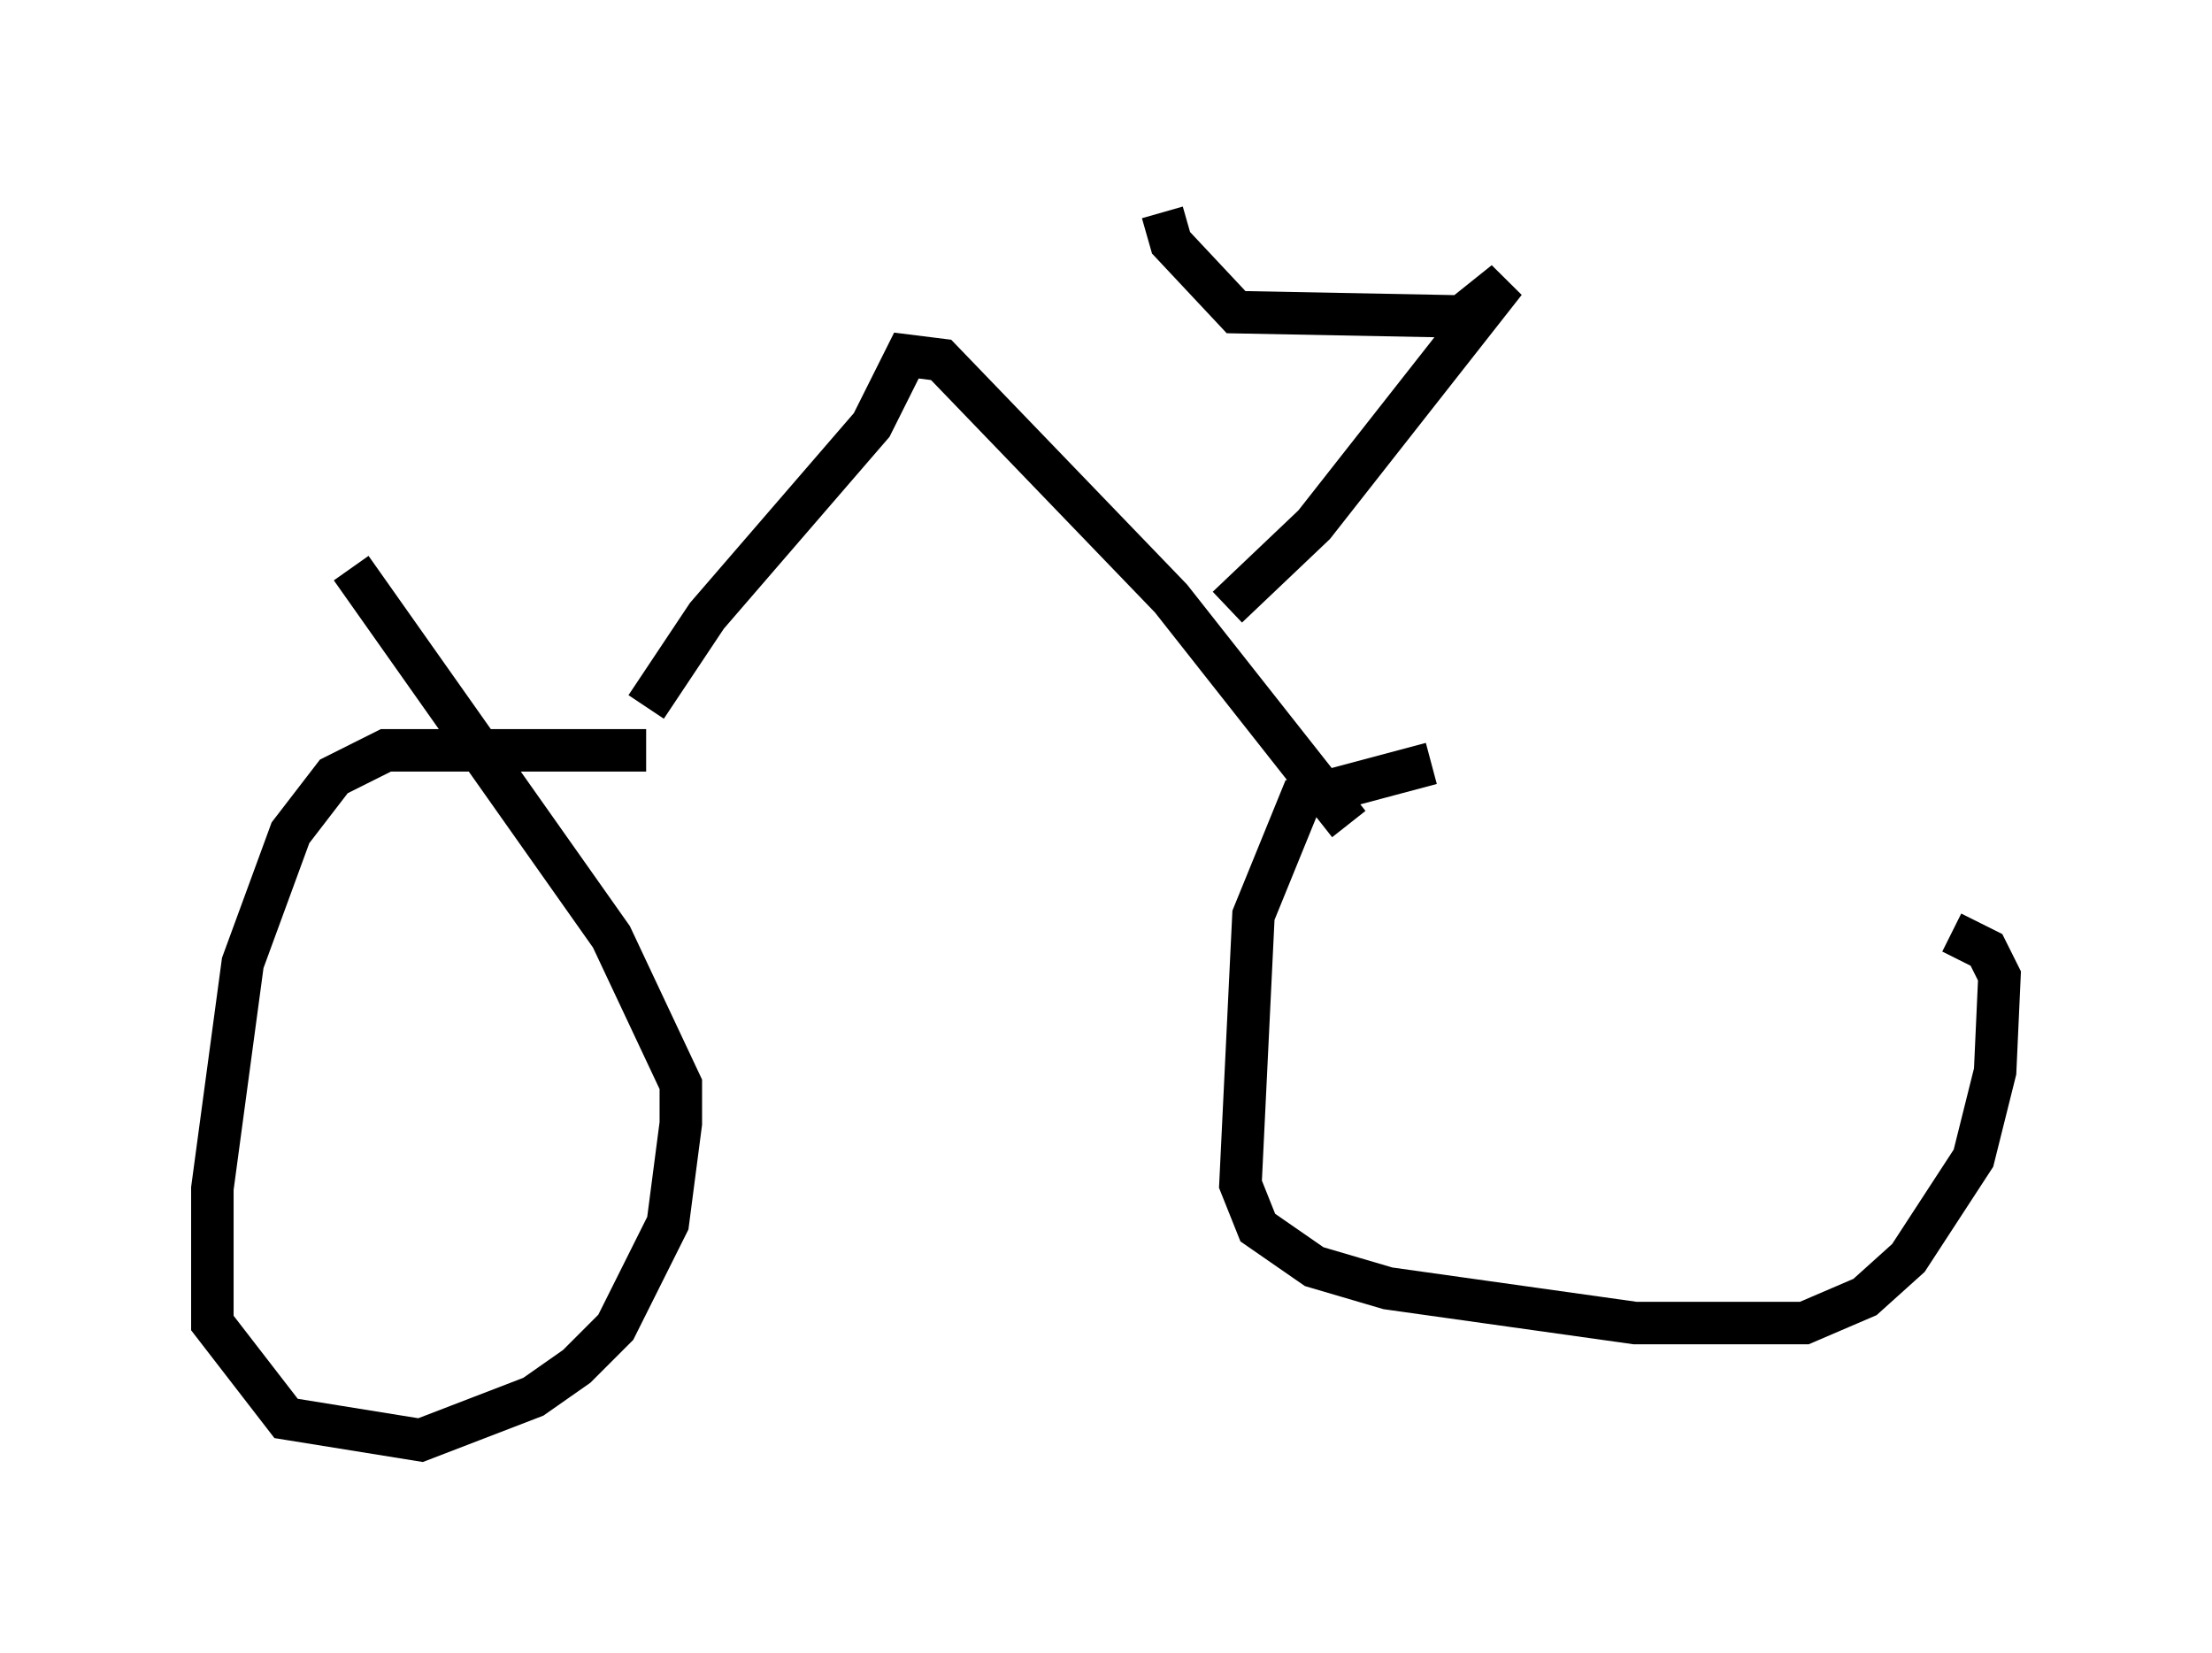 <?xml version="1.0" encoding="utf-8" ?>
<svg baseProfile="full" height="38.89" version="1.1" width="52.059" xmlns="http://www.w3.org/2000/svg" xmlns:ev="http://www.w3.org/2001/xml-events" xmlns:xlink="http://www.w3.org/1999/xlink"><defs /><rect fill="white" height="38.89" width="52.059" x="0" y="0" /><path d="M44.405, 17.965 m-10.719, 0.0 l-3.063, 0.817 -1.123, 2.756 l-0.306, 6.329 0.408, 1.021 l1.327, 0.919 1.735, 0.51 l5.819, 0.817 3.981, 0.0 l1.429, -0.613 1.021, -0.919 l1.531, -2.348 0.51, -2.042 l0.102, -2.246 -0.306, -0.613 l-0.817, -0.408 m-30.727, -4.288 l-6.125, 0.0 -1.225, 0.613 l-1.021, 1.327 -1.123, 3.063 l-0.715, 5.308 0.0, 3.165 l1.735, 2.246 3.165, 0.51 l2.654, -1.021 1.021, -0.715 l0.919, -0.919 1.225, -2.45 l0.306, -2.348 0.0, -0.919 l-1.633, -3.471 -6.125, -8.677 m6.942, 3.165 l0.0, 0.0 m0.0, 0.102 l1.429, -2.144 3.879, -4.492 l0.817, -1.633 0.817, 0.102 l5.41, 5.615 4.185, 5.308 m-2.858, -5.104 l2.042, -1.94 4.492, -5.717 l-1.021, 0.817 -5.308, -0.102 l-1.531, -1.633 -0.204, -0.715 " fill="none" stroke="black" stroke-width="1" /></svg>